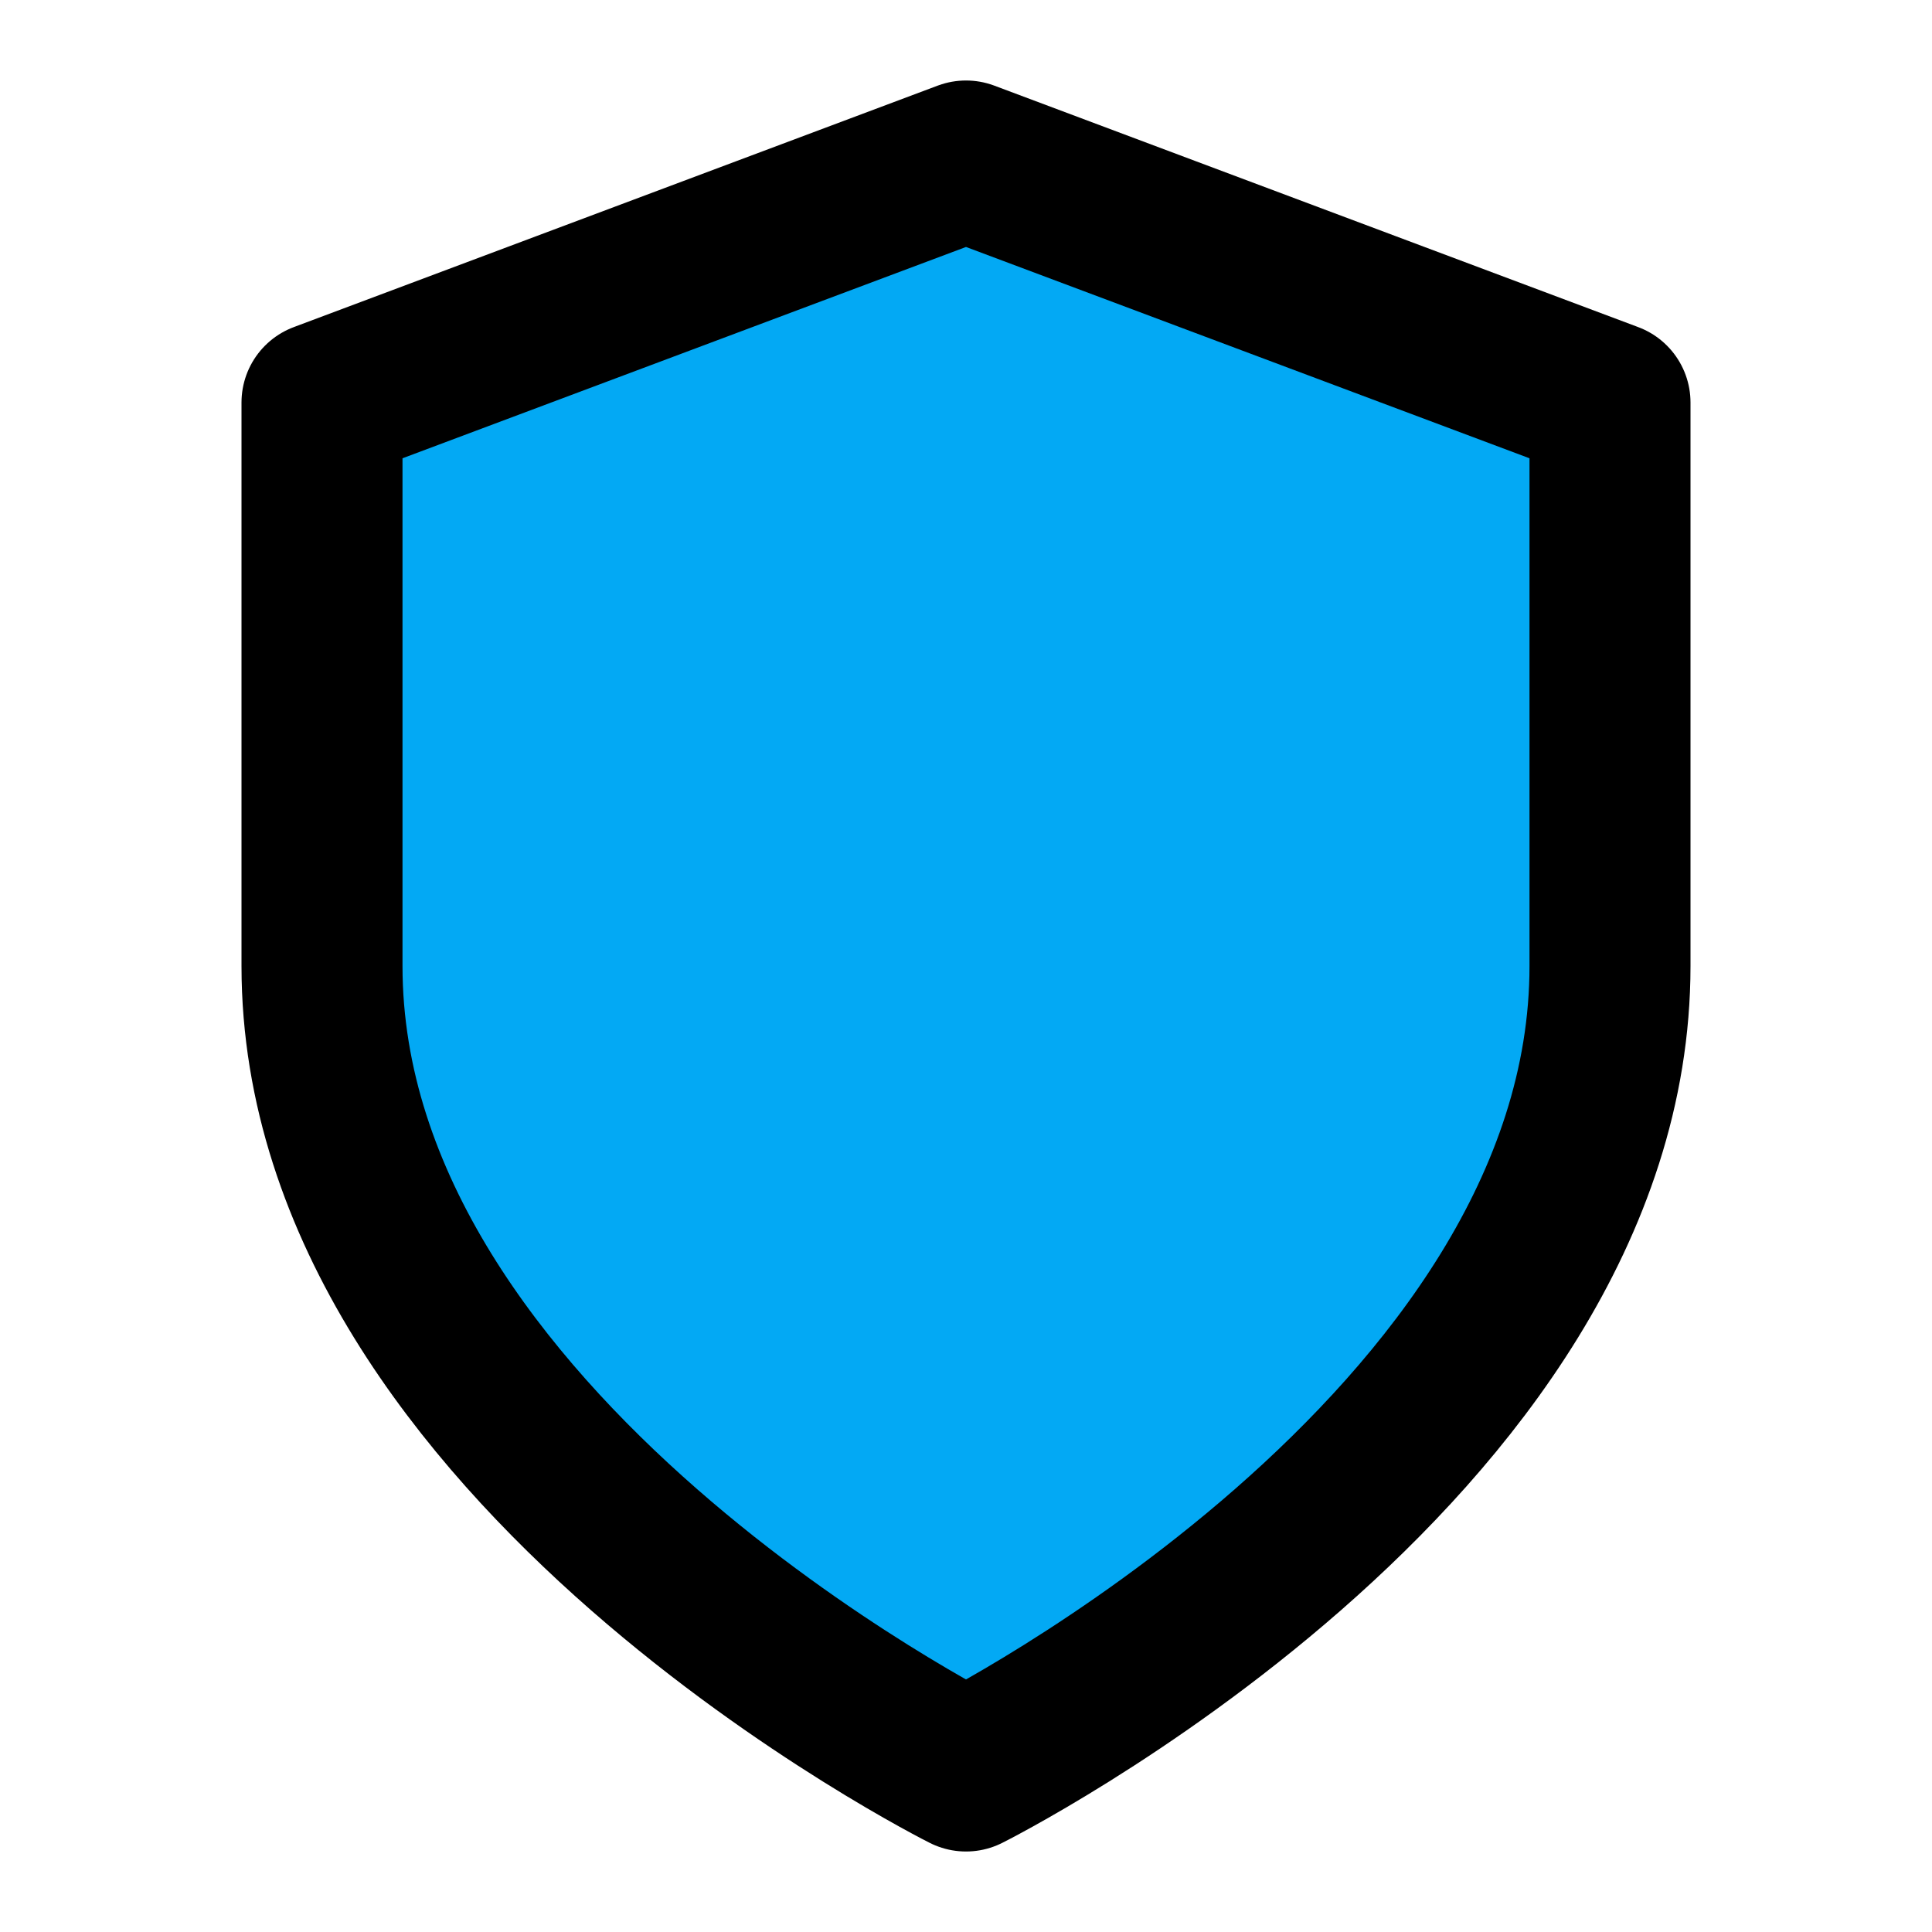 ﻿<?xml version="1.0" encoding="utf-8"?>
<svg xmlns="http://www.w3.org/2000/svg" width="24" height="24" viewBox="0 0 24 24" fill="none" stroke="currentColor" stroke-width="2" stroke-linecap="round" stroke-linejoin="round" class="feather feather-shield">
  <path d="M12 22s8-4 8-10V5l-8-3-8 3v7c0 6 8 10 8 10z" fill="#03A9F4"></path>
</svg>
